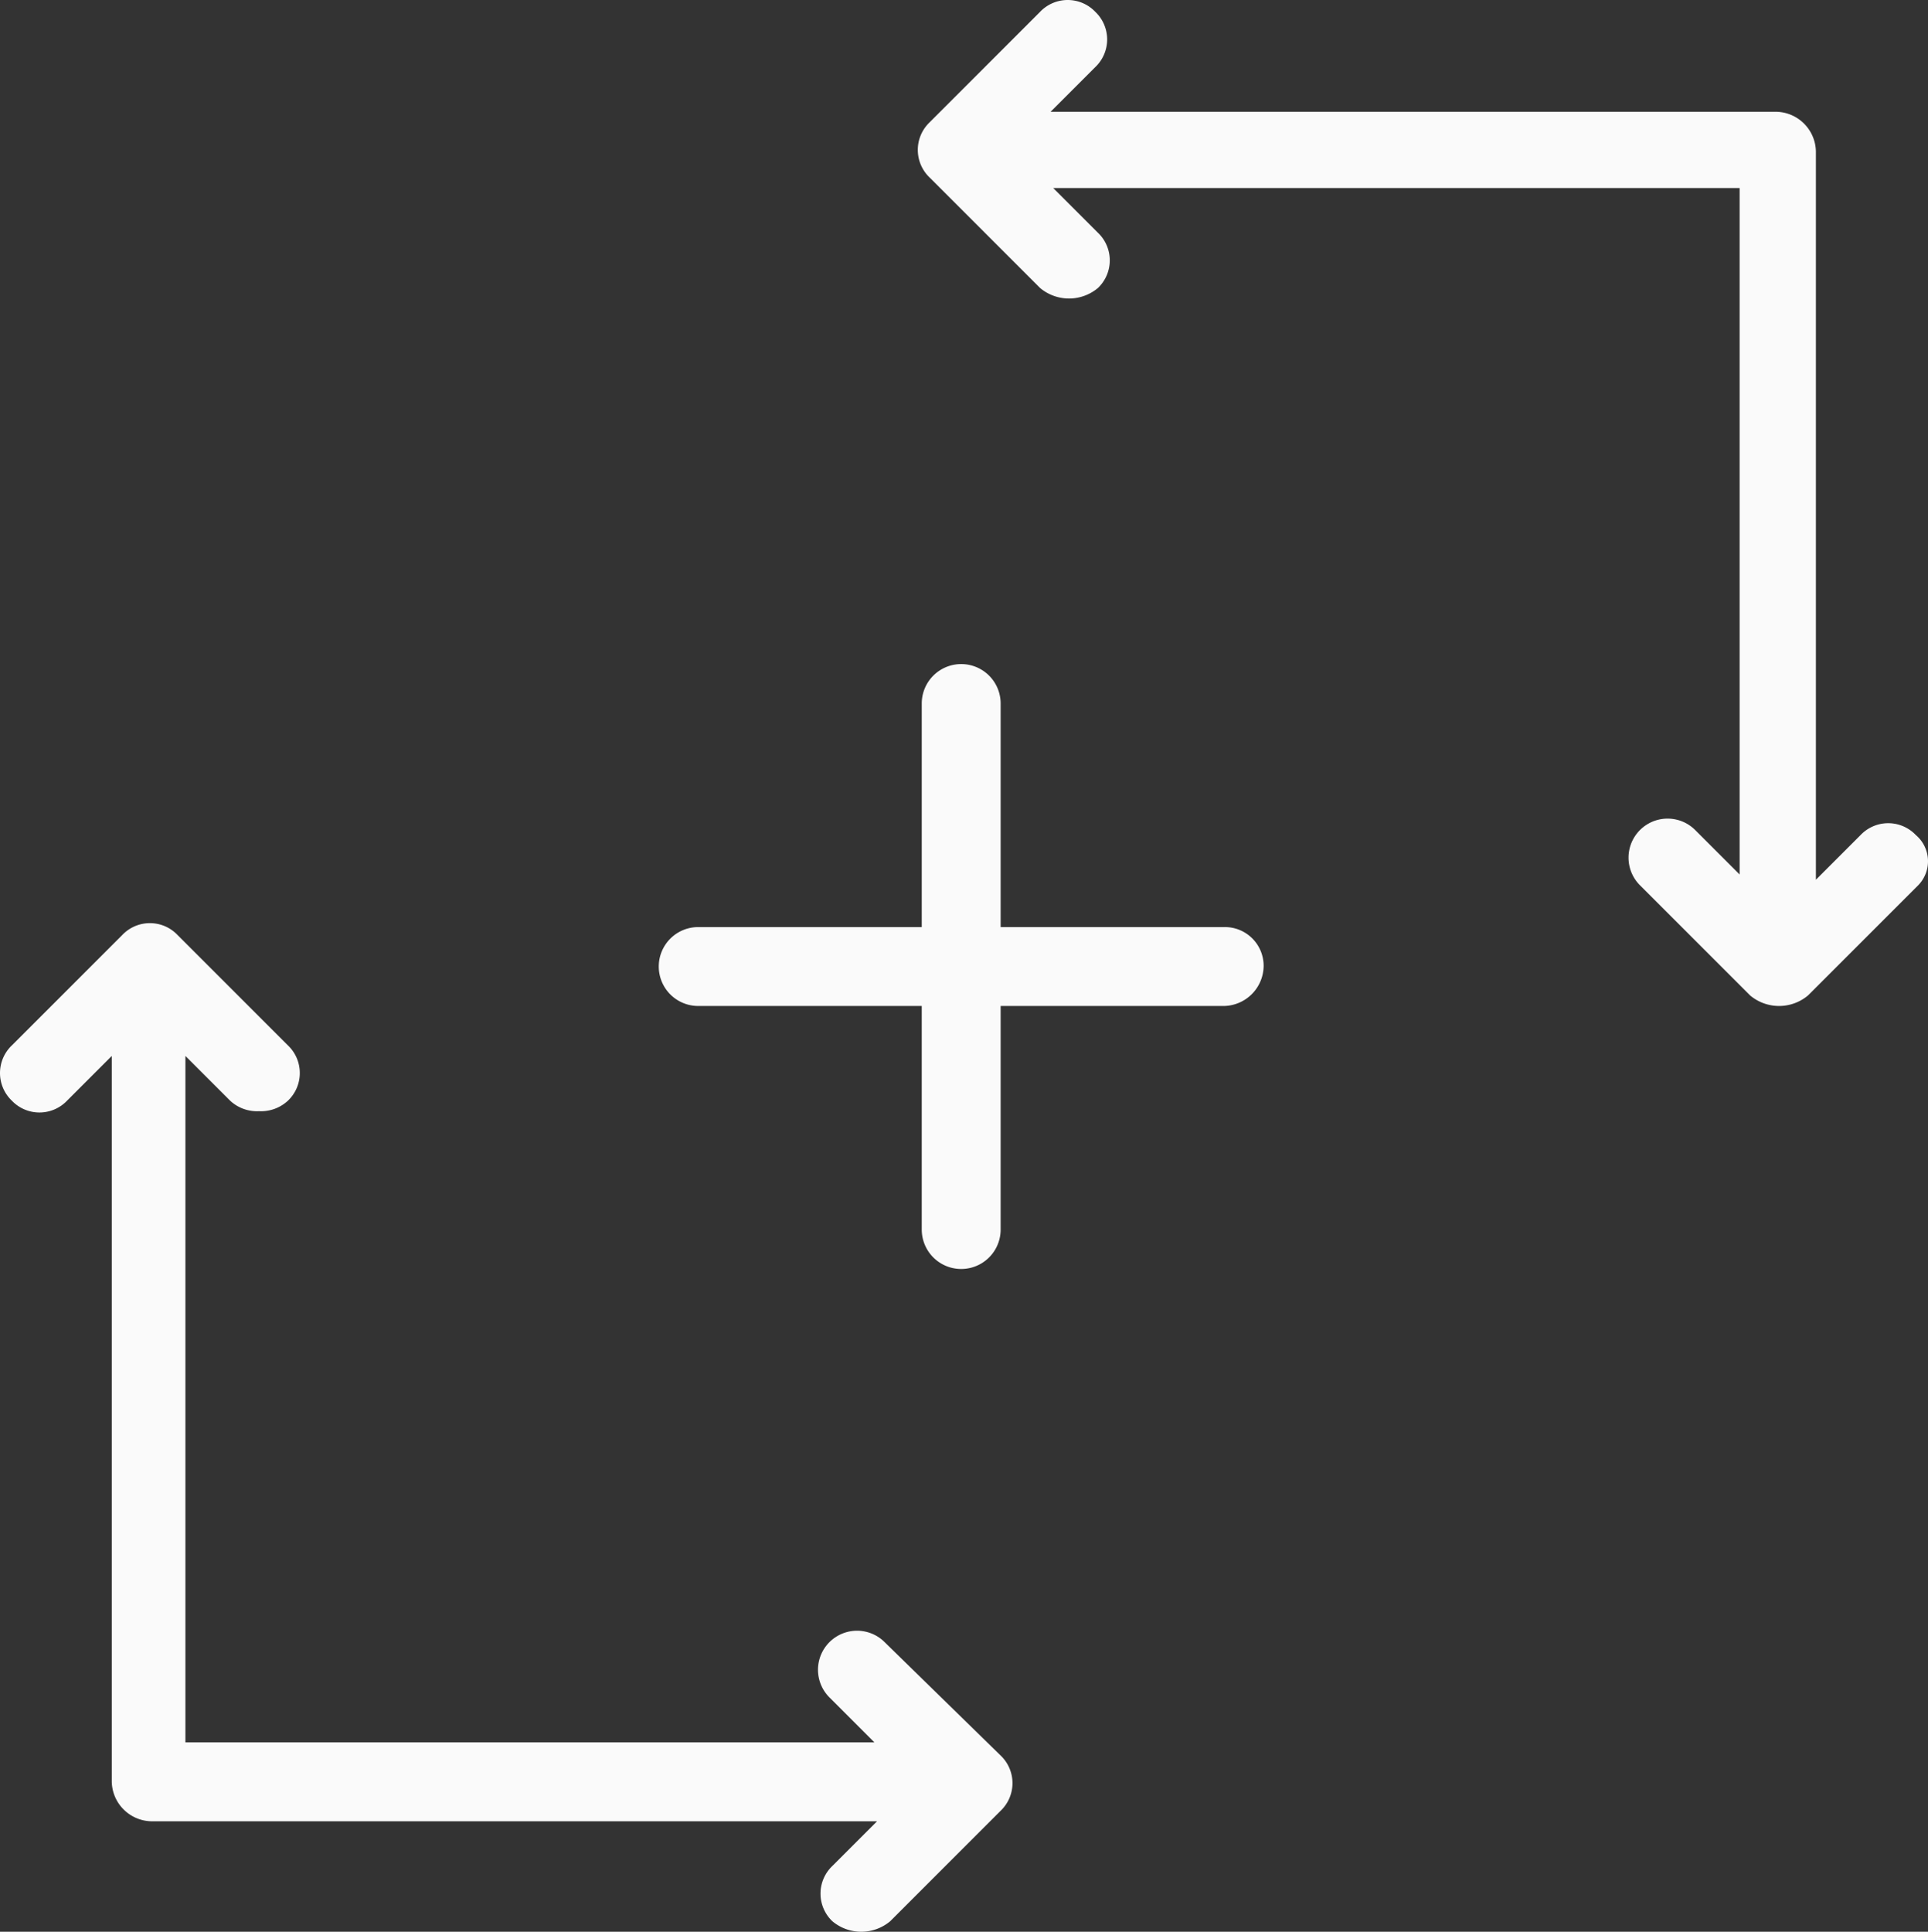 <svg xmlns="http://www.w3.org/2000/svg" width="73.313" height="73.45" viewBox="0 0 73.313 73.45">
  <rect x="0" y="0" width="73.313" height="73.45" fill="#333333" stroke="none"/>
  <g id="Group_852" data-name="Group 852" transform="translate(-0.15 0.05)">
    <path id="Path_267" data-name="Path 267" d="M73,31.7a1.45,1.45,0,0,0-2.1,0l-1.7,1.7V5.7a1.538,1.538,0,0,0-1.5-1.5H40.1l1.7-1.7a1.45,1.45,0,0,0,0-2.1,1.45,1.45,0,0,0-2.1,0L35.5,4.6a1.45,1.45,0,0,0,0,2.1l4.2,4.2a1.712,1.712,0,0,0,2.2,0,1.45,1.45,0,0,0,0-2.1L40.2,7.1H66.3V33.2l-1.7-1.7a1.485,1.485,0,0,0-2.1,2.1l4.2,4.2a1.712,1.712,0,0,0,2.2,0l4.2-4.2A1.305,1.305,0,0,0,73,31.7Z" fill="#fafafa"/>
    <path id="Path_268" data-name="Path 268" d="M33.8,62.4a1.485,1.485,0,1,0-2.1,2.1l1.7,1.7H7.2V40.1l1.7,1.7a1.5,1.5,0,0,0,1.1.4,1.5,1.5,0,0,0,1.1-.4,1.45,1.45,0,0,0,0-2.1L6.9,35.5a1.45,1.45,0,0,0-2.1,0L.6,39.7a1.45,1.45,0,0,0,0,2.1,1.45,1.45,0,0,0,2.1,0l1.7-1.7V67.7a1.538,1.538,0,0,0,1.5,1.5H33.5l-1.7,1.7a1.45,1.45,0,0,0,0,2.1A1.712,1.712,0,0,0,34,73l4.2-4.2a1.45,1.45,0,0,0,0-2.1Z" fill="#fafafa"/>
    <path id="Path_269" data-name="Path 269" d="M46.7,35.2H38.2V26.7a1.5,1.5,0,0,0-3,0v8.5H26.7a1.5,1.5,0,0,0,0,3h8.5v8.5a1.5,1.5,0,0,0,3,0V38.2h8.5a1.538,1.538,0,0,0,1.5-1.5A1.473,1.473,0,0,0,46.7,35.2Z" fill="#fafafa"/>
  </g>
</svg>

